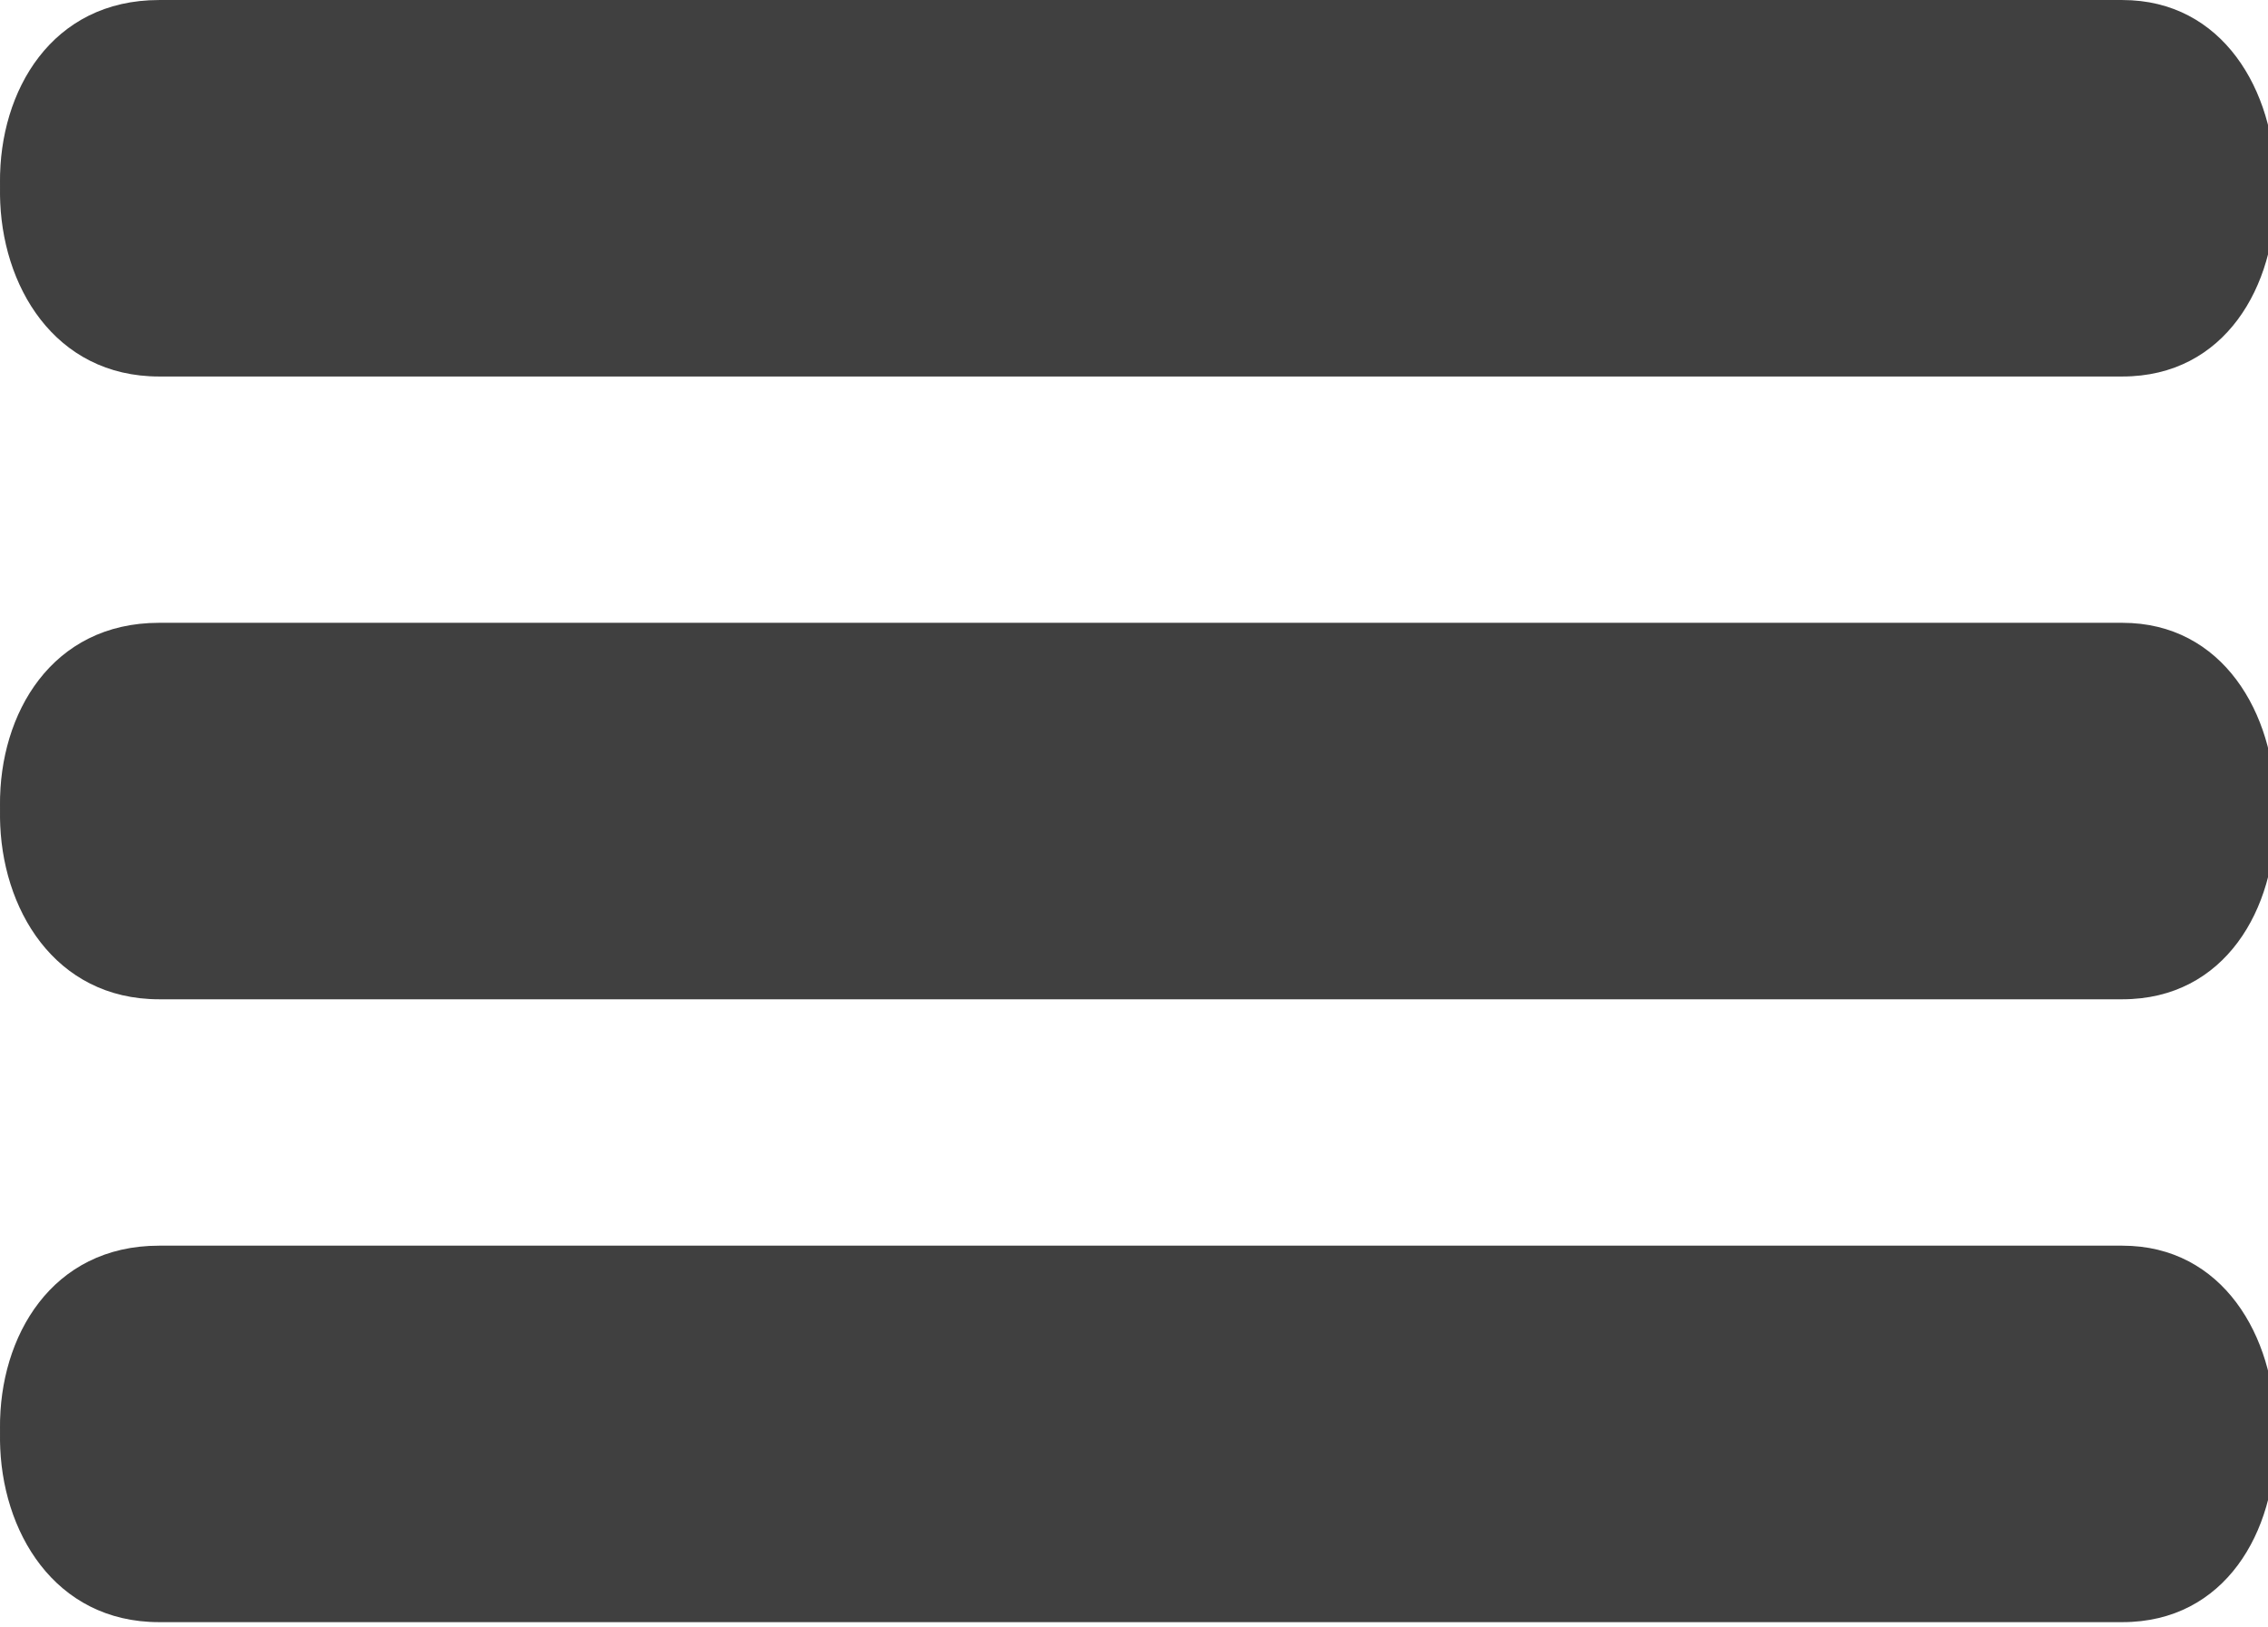 <?xml version="1.0" encoding="UTF-8" standalone="no"?>
<svg
   xmlns:dc="http://purl.org/dc/elements/1.1/"
   xmlns:cc="http://creativecommons.org/ns#"
   xmlns:rdf="http://www.w3.org/1999/02/22-rdf-syntax-ns#"
   xmlns:svg="http://www.w3.org/2000/svg"
   xmlns="http://www.w3.org/2000/svg"
   xmlns:sodipodi="http://sodipodi.sourceforge.net/DTD/sodipodi-0.dtd"
   xmlns:inkscape="http://www.inkscape.org/namespaces/inkscape"
   width="99"
   height="71"
   viewBox="0 0 26.194 18.785"
   version="1.1"
   id="svg8"
   inkscape:version="1.0 (4035a4fb49, 2020-05-01)"
   sodipodi:docname="icon-burguer.svg">
  <defs
     id="defs2" />
  <sodipodi:namedview
     id="base"
     pagecolor="#ffffff"
     bordercolor="#666666"
     borderopacity="1.0"
     inkscape:pageopacity="0.0"
     inkscape:pageshadow="2"
     inkscape:zoom="2.8284272"
     inkscape:cx="82.126875"
     inkscape:cy="56.100547"
     inkscape:document-units="mm"
     inkscape:current-layer="layer1"
     inkscape:document-rotation="0"
     showgrid="false"
     showguides="true"
     inkscape:guide-bbox="true"
     inkscape:snap-global="false"
     inkscape:object-paths="true"
     inkscape:snap-intersection-paths="true"
     inkscape:snap-smooth-nodes="true"
     units="px"
     inkscape:window-width="1536"
     inkscape:window-height="801"
     inkscape:window-x="-8"
     inkscape:window-y="760"
     inkscape:window-maximized="1">
    <sodipodi:guide
       position="98.324,150.806"
       orientation="1,0"
       id="guide909" />
    <sodipodi:guide
       position="114.269,158.301"
       orientation="1,0"
       id="guide911" />
  </sodipodi:namedview>
  <g
     inkscape:label="Capa 1"
     inkscape:groupmode="layer"
     id="layer1">
    <g
       transform="translate(40.929,55.038)"
       id="g914">
      <path
         sodipodi:nodetypes="ccccc"
         d="m -39.092,-47.847 h 22.675 c 2.327,0 2.383,4.206 0,4.206 h -22.675 c -2.415,0 -2.483,-4.206 0,-4.206 z"
         style="fill:#404040;fill-opacity:1;stroke:none;stroke-width:0.185;stroke-linejoin:round;stroke-dashoffset:1.008"
         id="rect851" />
      <path
         id="rect851-0"
         style="fill:#404040;fill-opacity:1;stroke:none;stroke-width:0.185;stroke-linejoin:round;stroke-dashoffset:1.008"
         d="m -39.092,-55.038 h 22.675 c 2.327,0 2.383,4.206 0,4.206 h -22.675 c -2.415,0 -2.483,-4.206 0,-4.206 z"
         sodipodi:nodetypes="ccccc" />
      <path
         sodipodi:nodetypes="ccccc"
         d="m -39.092,-40.655 h 22.675 c 2.327,0 2.383,4.206 0,4.206 h -22.675 c -2.415,0 -2.483,-4.206 0,-4.206 z"
         style="fill:#404040;fill-opacity:1;stroke:none;stroke-width:0.185;stroke-linejoin:round;stroke-dashoffset:1.008"
         id="rect851-0-4" />
    </g>
    <g
       id="g922"
       transform="translate(40.929,55.179)">
      <path
         id="path916"
         style="fill:#404040;fill-opacity:1;stroke:none;stroke-width:0.185;stroke-linejoin:round;stroke-dashoffset:1.008"
         d="m -39.092,-47.847 h 22.675 c 2.327,0 2.383,4.206 0,4.206 h -22.675 c -2.415,0 -2.483,-4.206 0,-4.206 z"
         sodipodi:nodetypes="ccccc" />
      <path
         sodipodi:nodetypes="ccccc"
         d="m -39.092,-55.038 h 22.675 c 2.327,0 2.383,4.206 0,4.206 h -22.675 c -2.415,0 -2.483,-4.206 0,-4.206 z"
         style="fill:#404040;fill-opacity:1;stroke:none;stroke-width:0.185;stroke-linejoin:round;stroke-dashoffset:1.008"
         id="path918" />
      <path
         id="path920"
         style="fill:#404040;fill-opacity:1;stroke:none;stroke-width:0.185;stroke-linejoin:round;stroke-dashoffset:1.008"
         d="m -39.092,-40.655 h 22.675 c 2.327,0 2.383,4.206 0,4.206 h -22.675 c -2.415,0 -2.483,-4.206 0,-4.206 z"
         sodipodi:nodetypes="ccccc" />
    </g>
  </g>
</svg>
